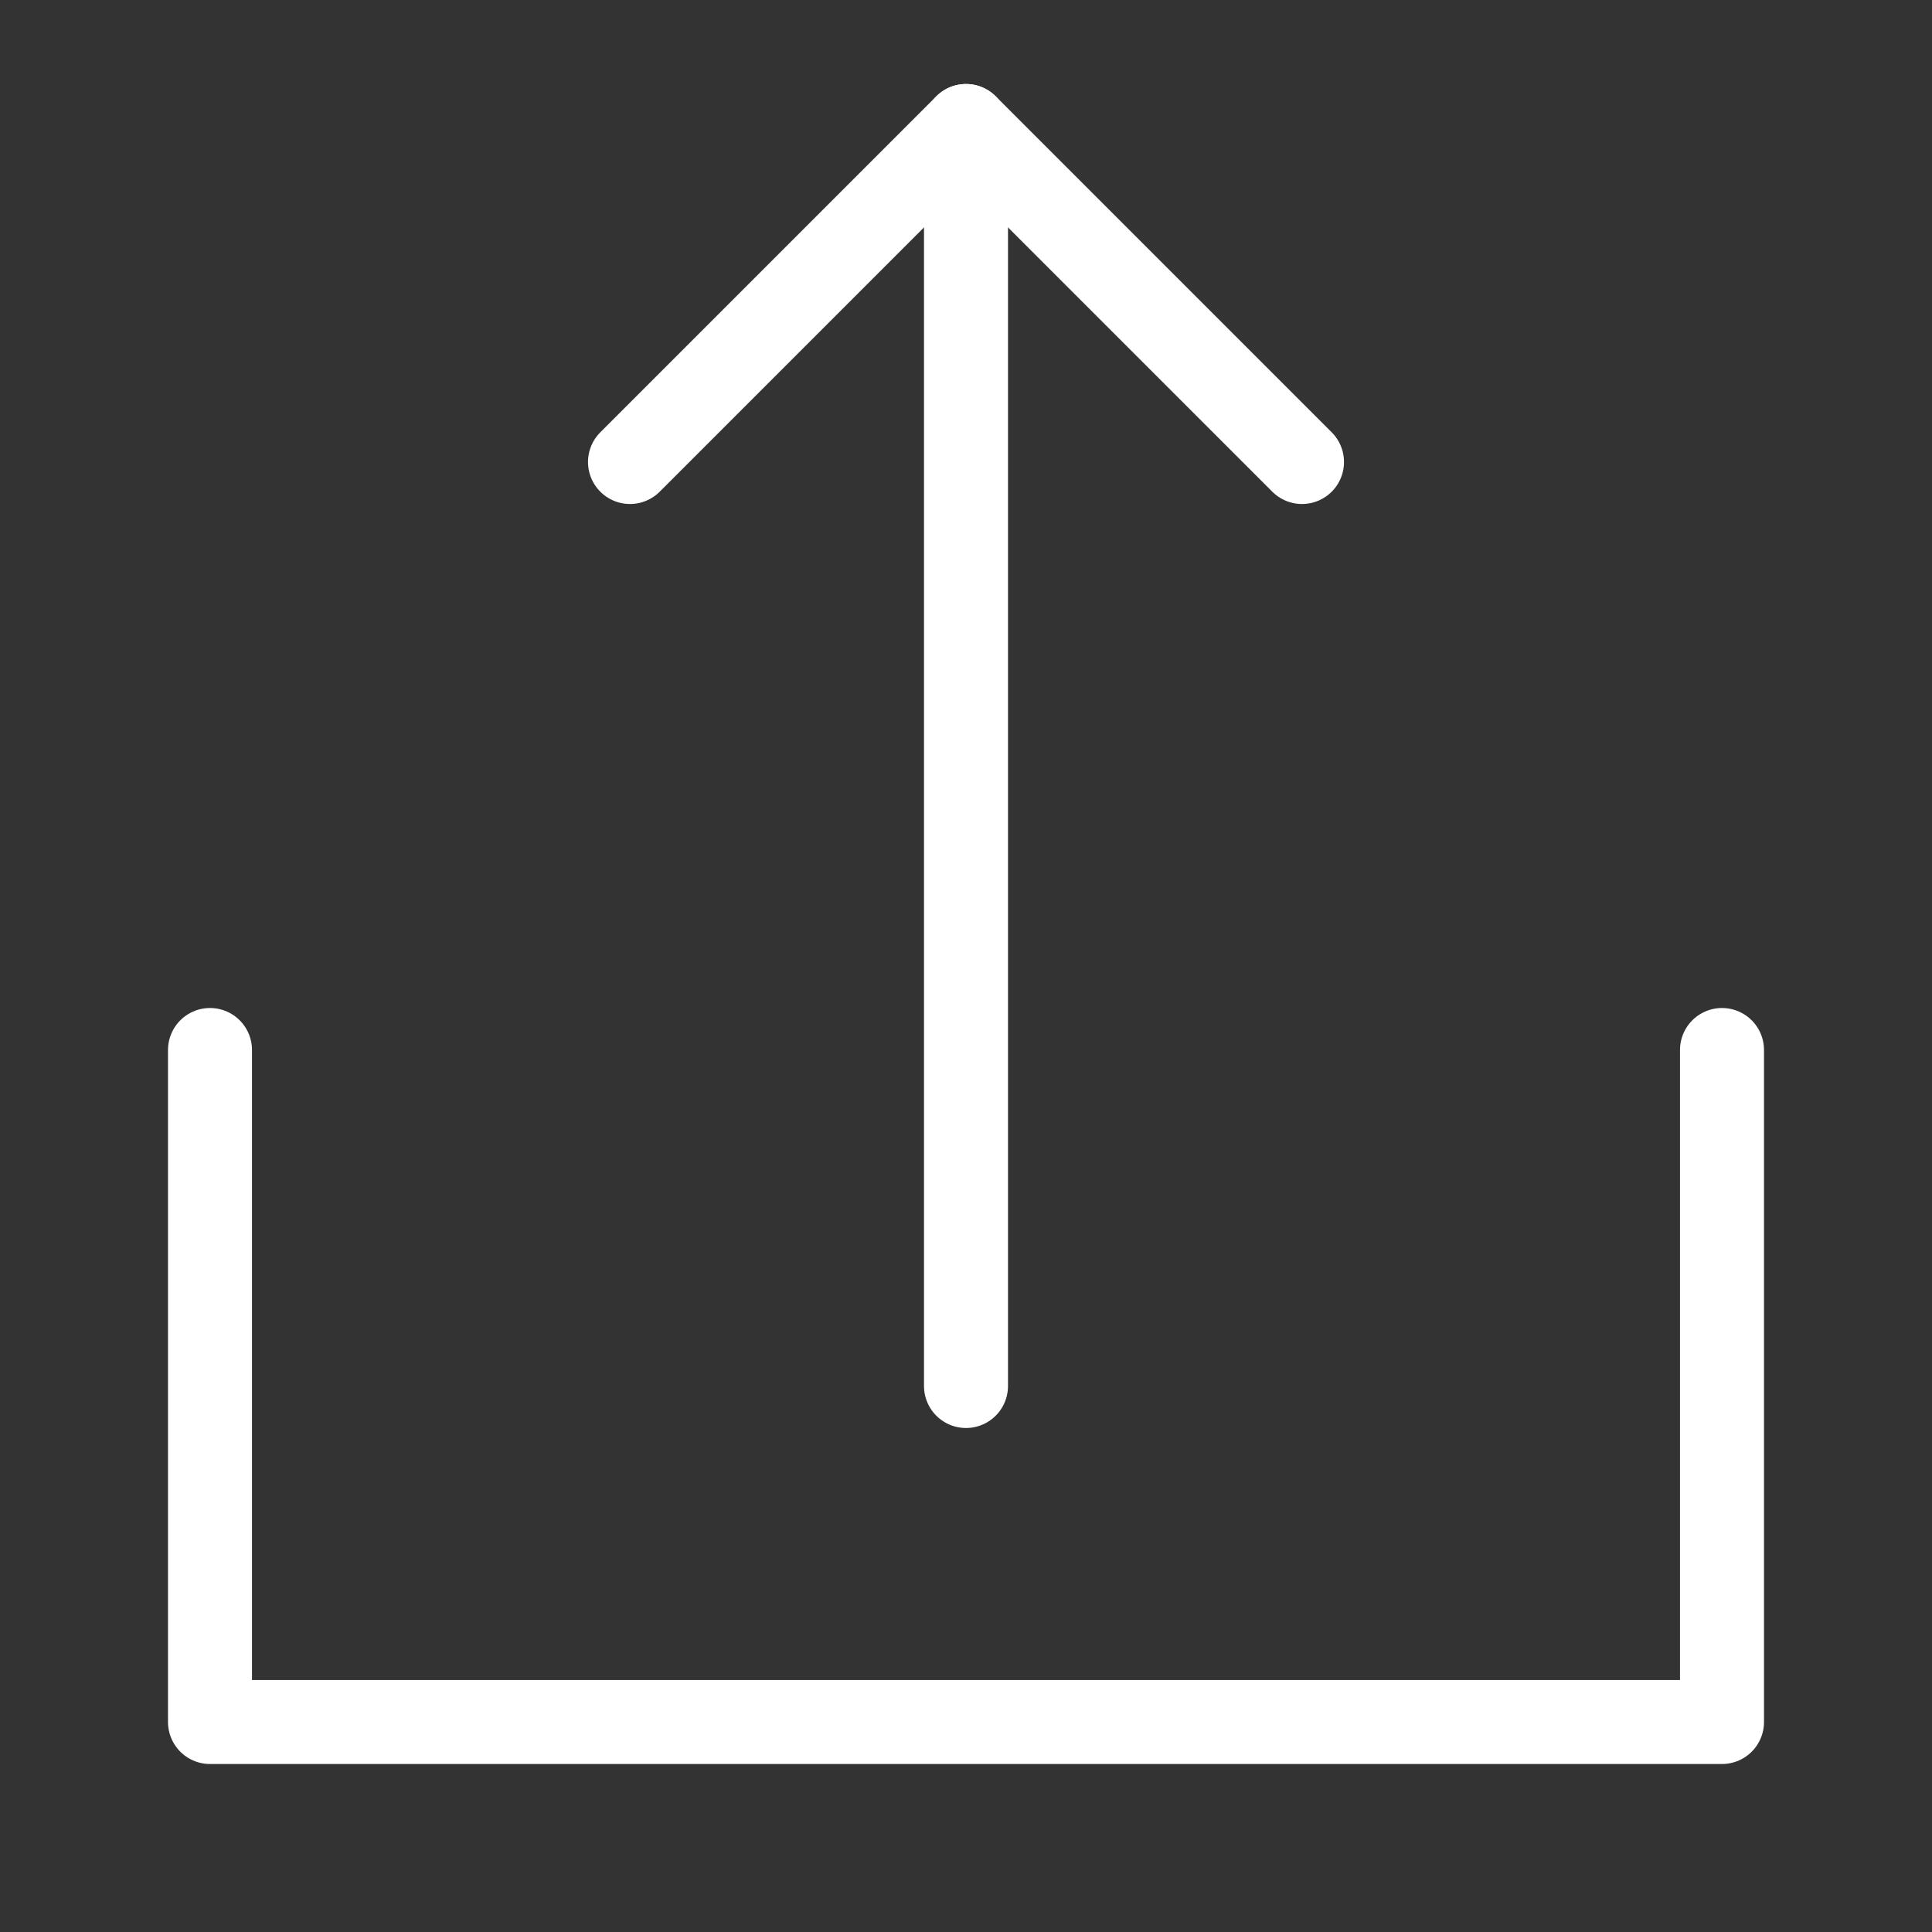 <?xml version="1.0" encoding="UTF-8" standalone="no"?><!DOCTYPE svg PUBLIC "-//W3C//DTD SVG 1.1//EN" "http://www.w3.org/Graphics/SVG/1.1/DTD/svg11.dtd"><svg width="100%" height="100%" viewBox="-1 -1 23 23" version="1.1" xmlns="http://www.w3.org/2000/svg" xmlns:xlink="http://www.w3.org/1999/xlink" xml:space="preserve" xmlns:serif="http://www.serif.com/" style="fill-rule:evenodd;clip-rule:evenodd;stroke-linecap:round;stroke-linejoin:round;"><rect x="-1" y="-1" width="23" height="23" fill="#333333" stroke="none"/><path d="M1.5,11.5l0,8l18,0l0,-8" style="fill:none;stroke:#fff;stroke-width:1px;"/><path d="M10.5,15.5l0,-15" style="fill:none;stroke:#fff;stroke-width:1px;"/><path d="M6.5,4.5l4,-4l4,4" style="fill:none;stroke:#fff;stroke-width:1px;"/></svg>